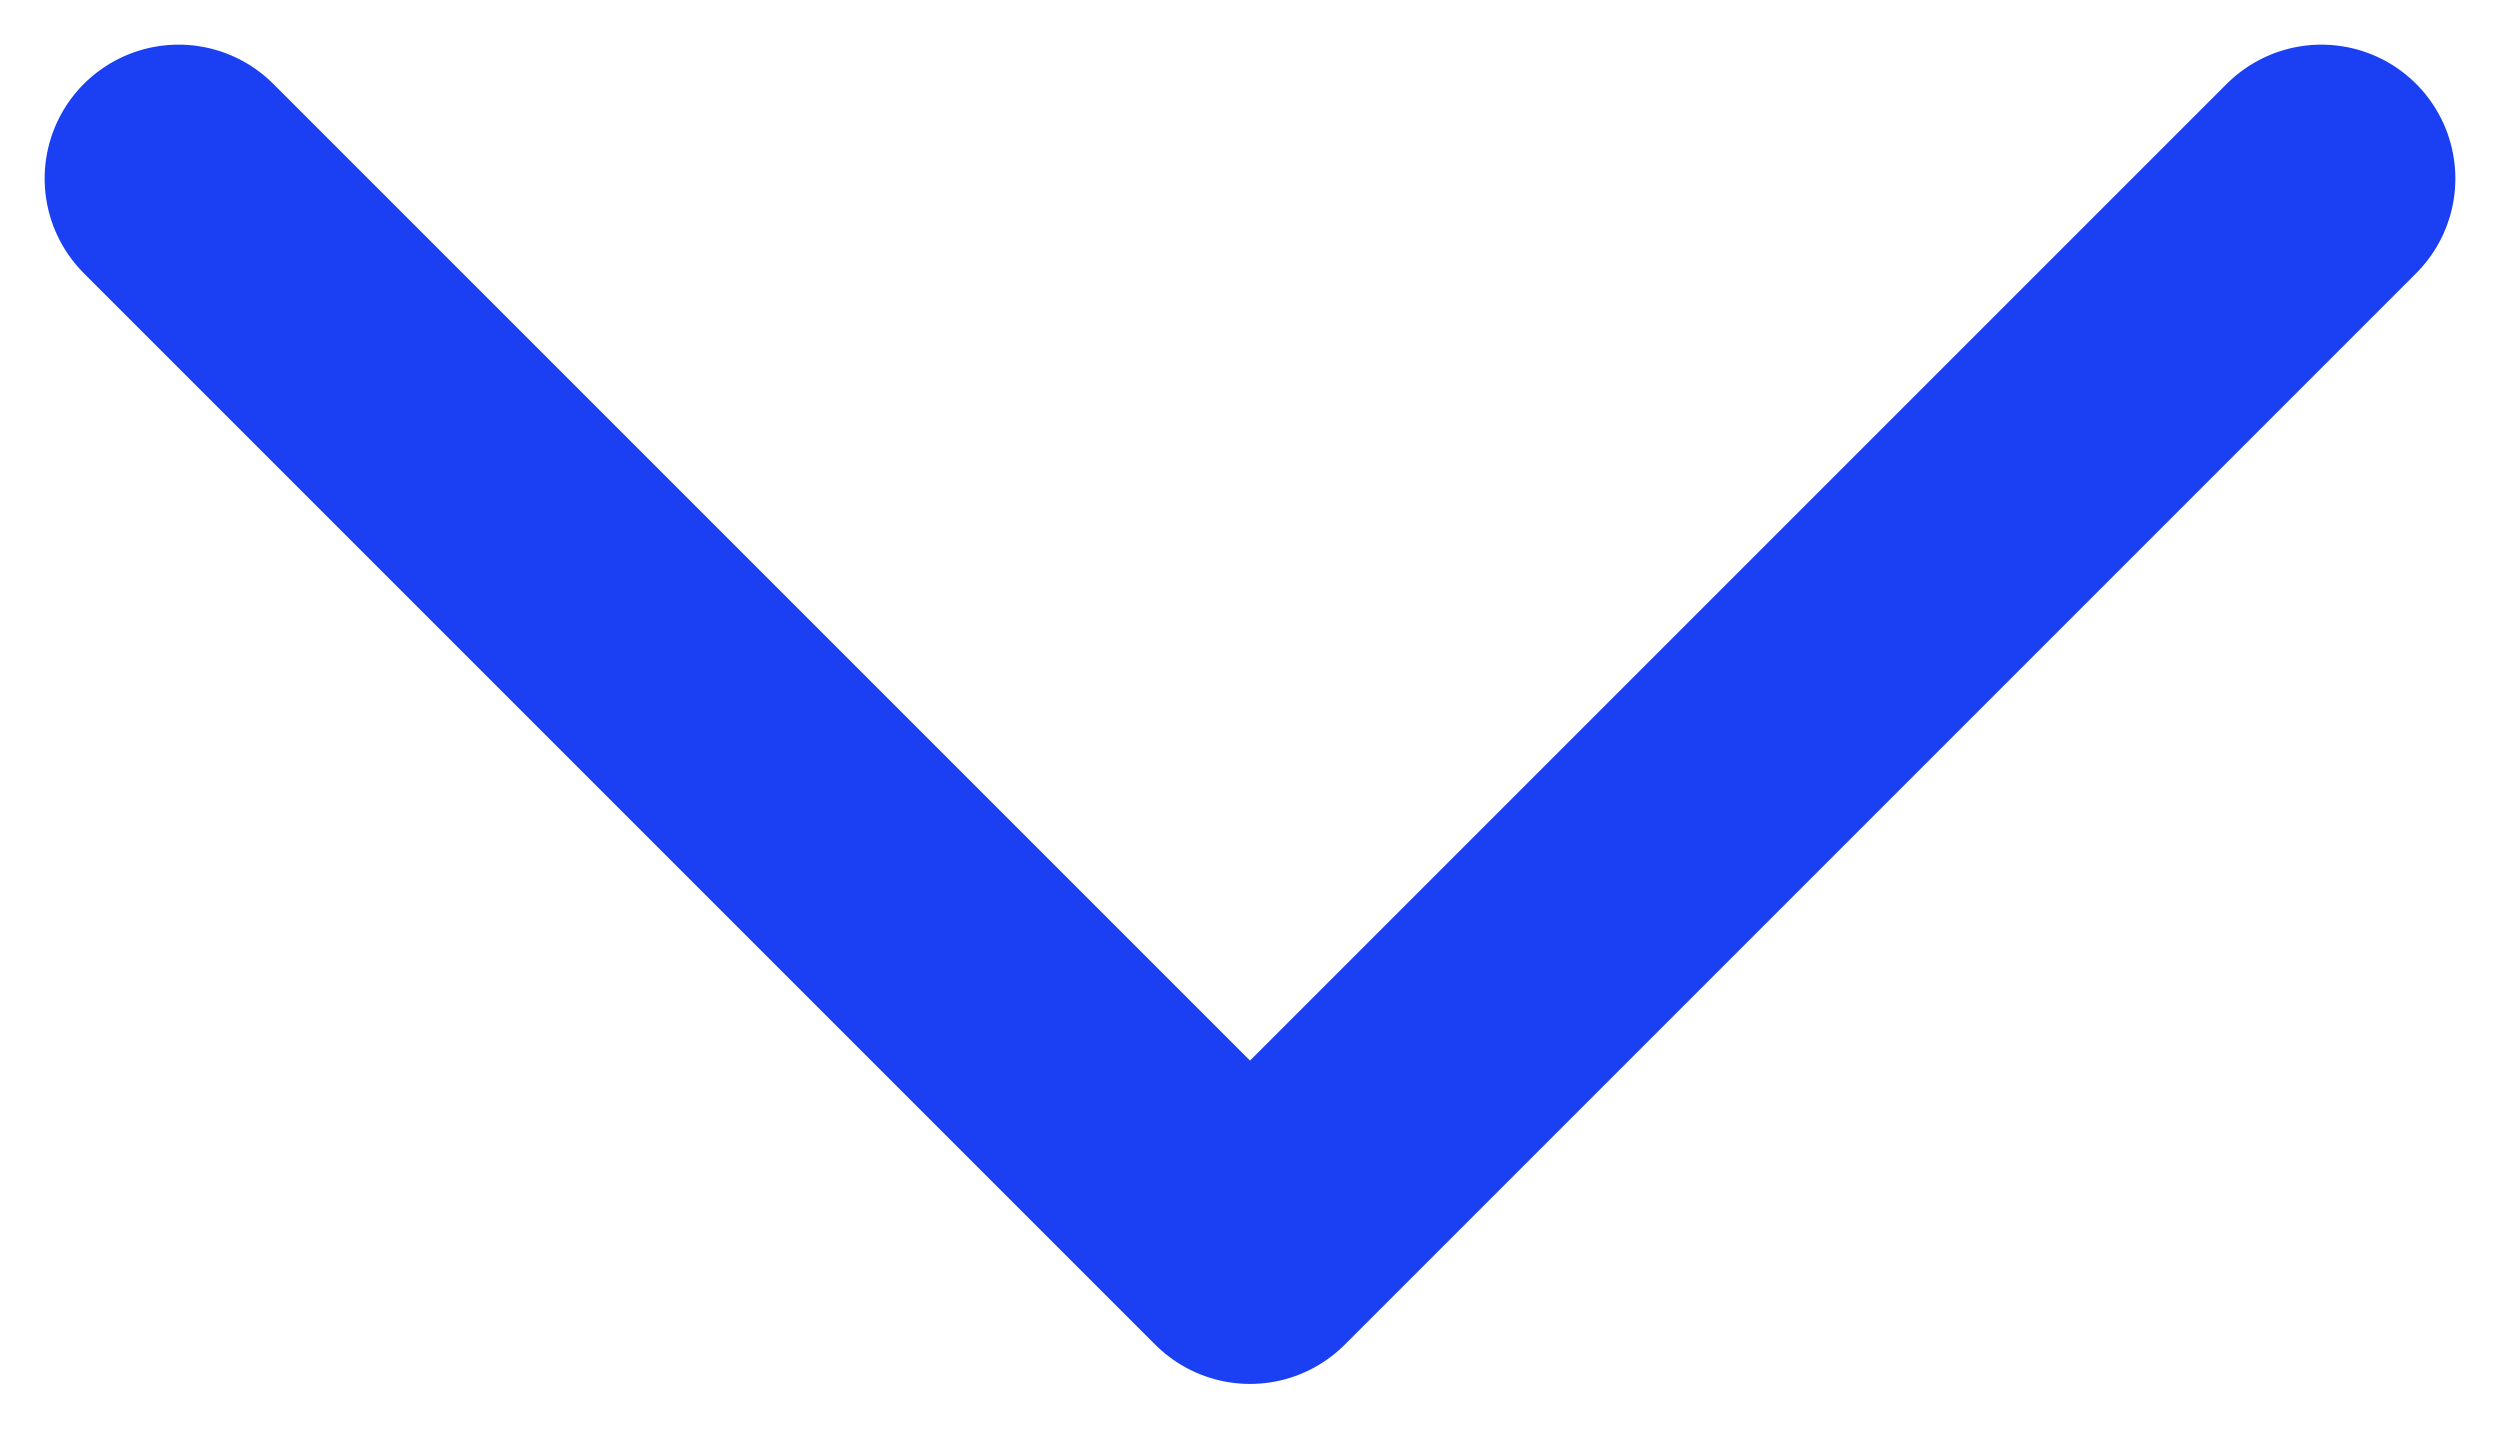<svg width="14" height="8" viewBox="0 0 14 8" fill="none" xmlns="http://www.w3.org/2000/svg">
<path d="M1 1L7 7L13 1" stroke="#1B40F4" stroke-width="1.5" stroke-linecap="round" stroke-linejoin="round"/>
</svg>
